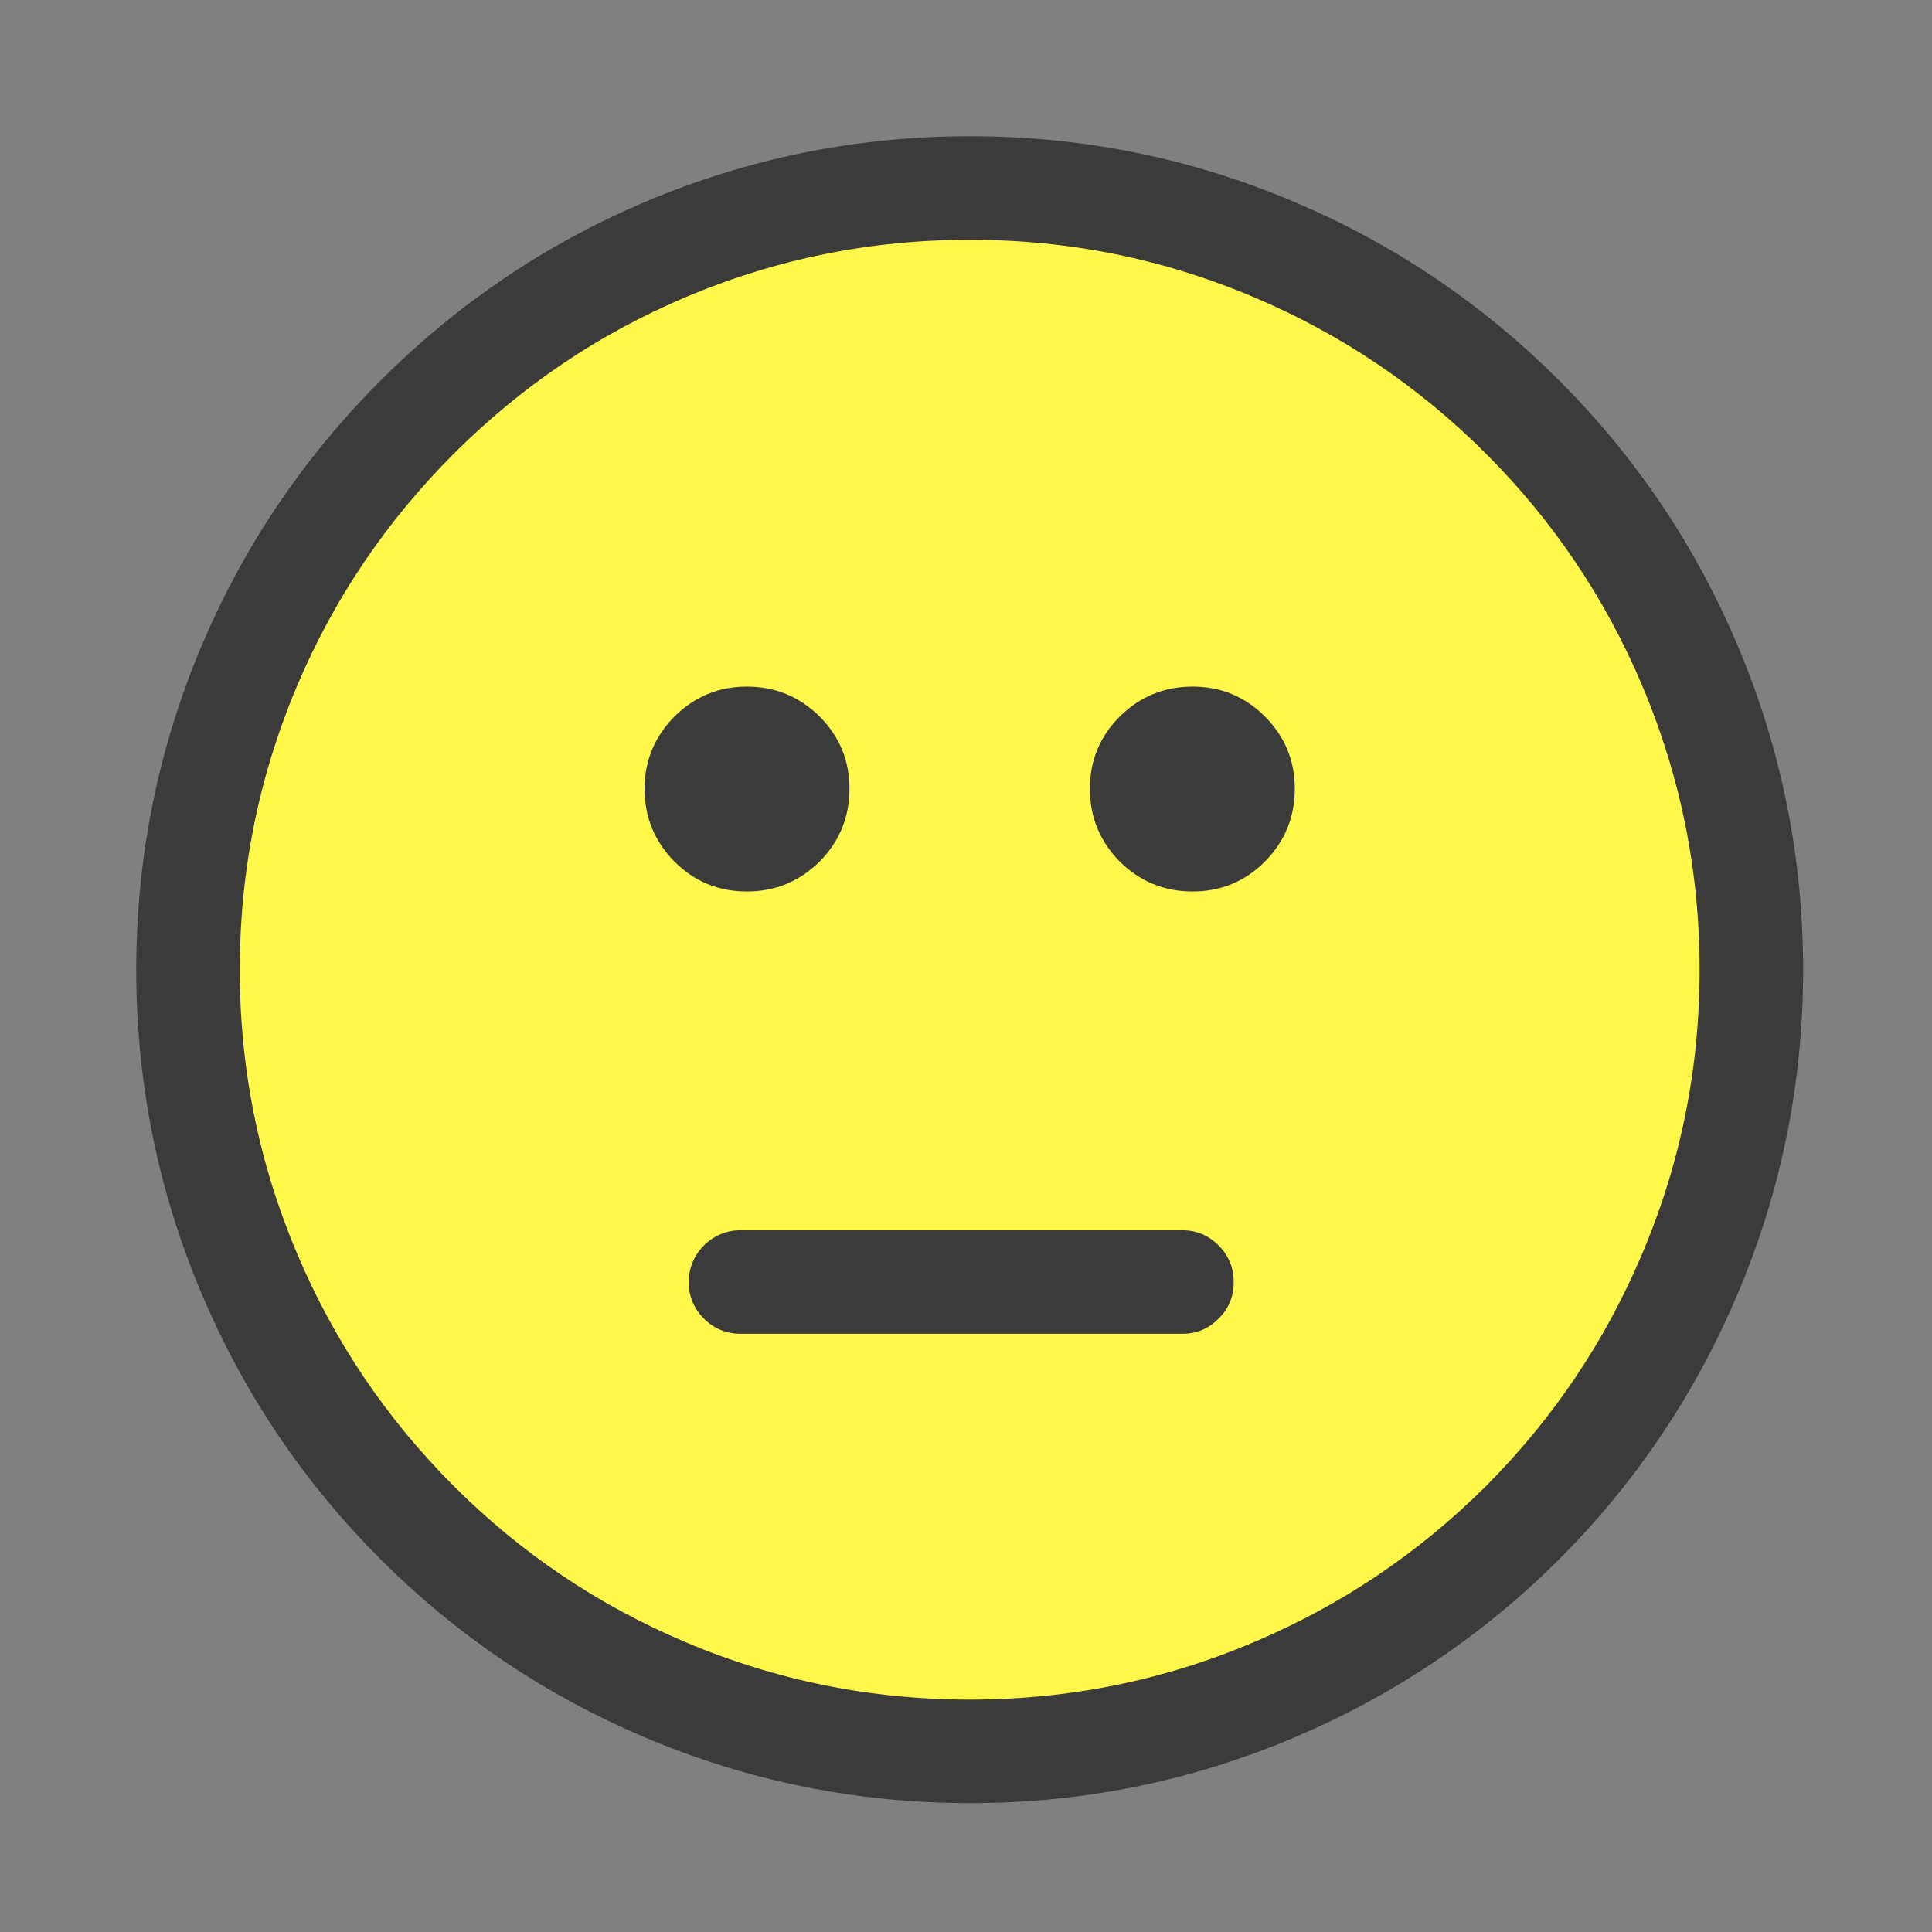 
<svg xmlns="http://www.w3.org/2000/svg" version="1.1" xmlns:xlink="http://www.w3.org/1999/xlink" preserveAspectRatio="none" x="0px" y="0px" width="223px" height="223px" viewBox="0 0 223 223">
<rect x="0" y="0" width="223" height="223" fill="#808080" stroke="none"/>
<defs>
<g id="Layer0_0_MEMBER_0_FILL">
<path fill="#FFF749" stroke="none" d="
M 683.1 143.45
Q 676.25 127.25 663.8 114.8 651.3 102.3 635.1 95.45 618.35 88.35 600 88.35 581.65 88.35 564.85 95.45 548.7 102.3 536.2 114.8 523.7 127.3 516.85 143.45 509.75 160.25 509.75 178.6 509.75 196.95 516.85 213.7 523.7 229.9 536.2 242.4 548.65 254.85 564.85 261.7 581.65 268.8 600 268.8 618.35 268.8 635.1 261.7 651.3 254.85 663.8 242.4 676.25 229.9 683.1 213.7 690.2 196.95 690.2 178.6 690.2 160.25 683.1 143.45 Z"/>
</g>

<g id="Layer0_0_MEMBER_1_MEMBER_0_FILL">
<path fill="#3B3B3B" stroke="none" d="
M 624.5 220.6
Q 627 220.6 628.7 218.85 630.45 217.15 630.45 214.65 630.45 212.15 628.7 210.4 626.95 208.65 624.5 208.65
L 573.55 208.65
Q 571.1 208.65 569.3 210.4 567.55 212.2 567.55 214.65 567.55 217.1 569.3 218.85 571.05 220.6 573.55 220.6
L 624.5 220.6 Z"/>
</g>

<g id="Layer0_0_MEMBER_2_FILL">
<path fill="#3B3B3B" stroke="none" d="
M 565.9 149.35
Q 562.45 152.85 562.45 157.7 562.45 162.6 565.9 166.1 569.35 169.55 574.25 169.55 579.15 169.55 582.65 166.1 586.1 162.6 586.1 157.7 586.1 152.8 582.65 149.35 579.15 145.9 574.25 145.9 569.4 145.9 565.9 149.35 Z"/>
</g>

<g id="Layer0_0_MEMBER_3_FILL">
<path fill="#3B3B3B" stroke="none" d="
M 637.5 157.7
Q 637.5 152.8 634.05 149.35 630.6 145.9 625.7 145.9 620.8 145.9 617.3 149.35 613.85 152.8 613.85 157.7 613.85 162.6 617.3 166.1 620.8 169.55 625.7 169.55 630.6 169.55 634.05 166.1 637.5 162.6 637.5 157.7 Z"/>
</g>

<path id="Layer0_0_MEMBER_4_1_STROKES" stroke="#3B3B3B" stroke-width="11.95" stroke-linejoin="miter" stroke-linecap="butt" stroke-miterlimit="10" fill="none" d="
M 690.2 178.6
Q 690.2 196.95 683.1 213.7 676.25 229.9 663.8 242.4 651.3 254.85 635.1 261.7 618.35 268.8 600 268.8 581.65 268.8 564.85 261.7 548.65 254.85 536.2 242.4 523.7 229.9 516.85 213.7 509.75 196.95 509.75 178.6 509.75 160.25 516.85 143.45 523.7 127.3 536.2 114.8 548.7 102.3 564.85 95.45 581.65 88.35 600 88.35 618.35 88.35 635.1 95.45 651.3 102.3 663.8 114.8 676.25 127.25 683.1 143.45 690.2 160.25 690.2 178.6 Z"/>
</defs>

<g transform="matrix( 1, 0, 0, 1, -488.05,-66.65) ">
<use xlink:href="#Layer0_0_MEMBER_0_FILL"/>
</g>

<g transform="matrix( 1, 0, 0, 1, -488.05,-66.65) ">
<use xlink:href="#Layer0_0_MEMBER_1_MEMBER_0_FILL"/>
</g>

<g transform="matrix( 1, 0, 0, 1, -488.05,-66.65) ">
<use xlink:href="#Layer0_0_MEMBER_2_FILL"/>
</g>

<g transform="matrix( 1, 0, 0, 1, -488.05,-66.65) ">
<use xlink:href="#Layer0_0_MEMBER_3_FILL"/>
</g>

<g transform="matrix( 1, 0, 0, 1, -488.05,-66.65) ">
<use xlink:href="#Layer0_0_MEMBER_4_1_STROKES"/>
</g>
</svg>
